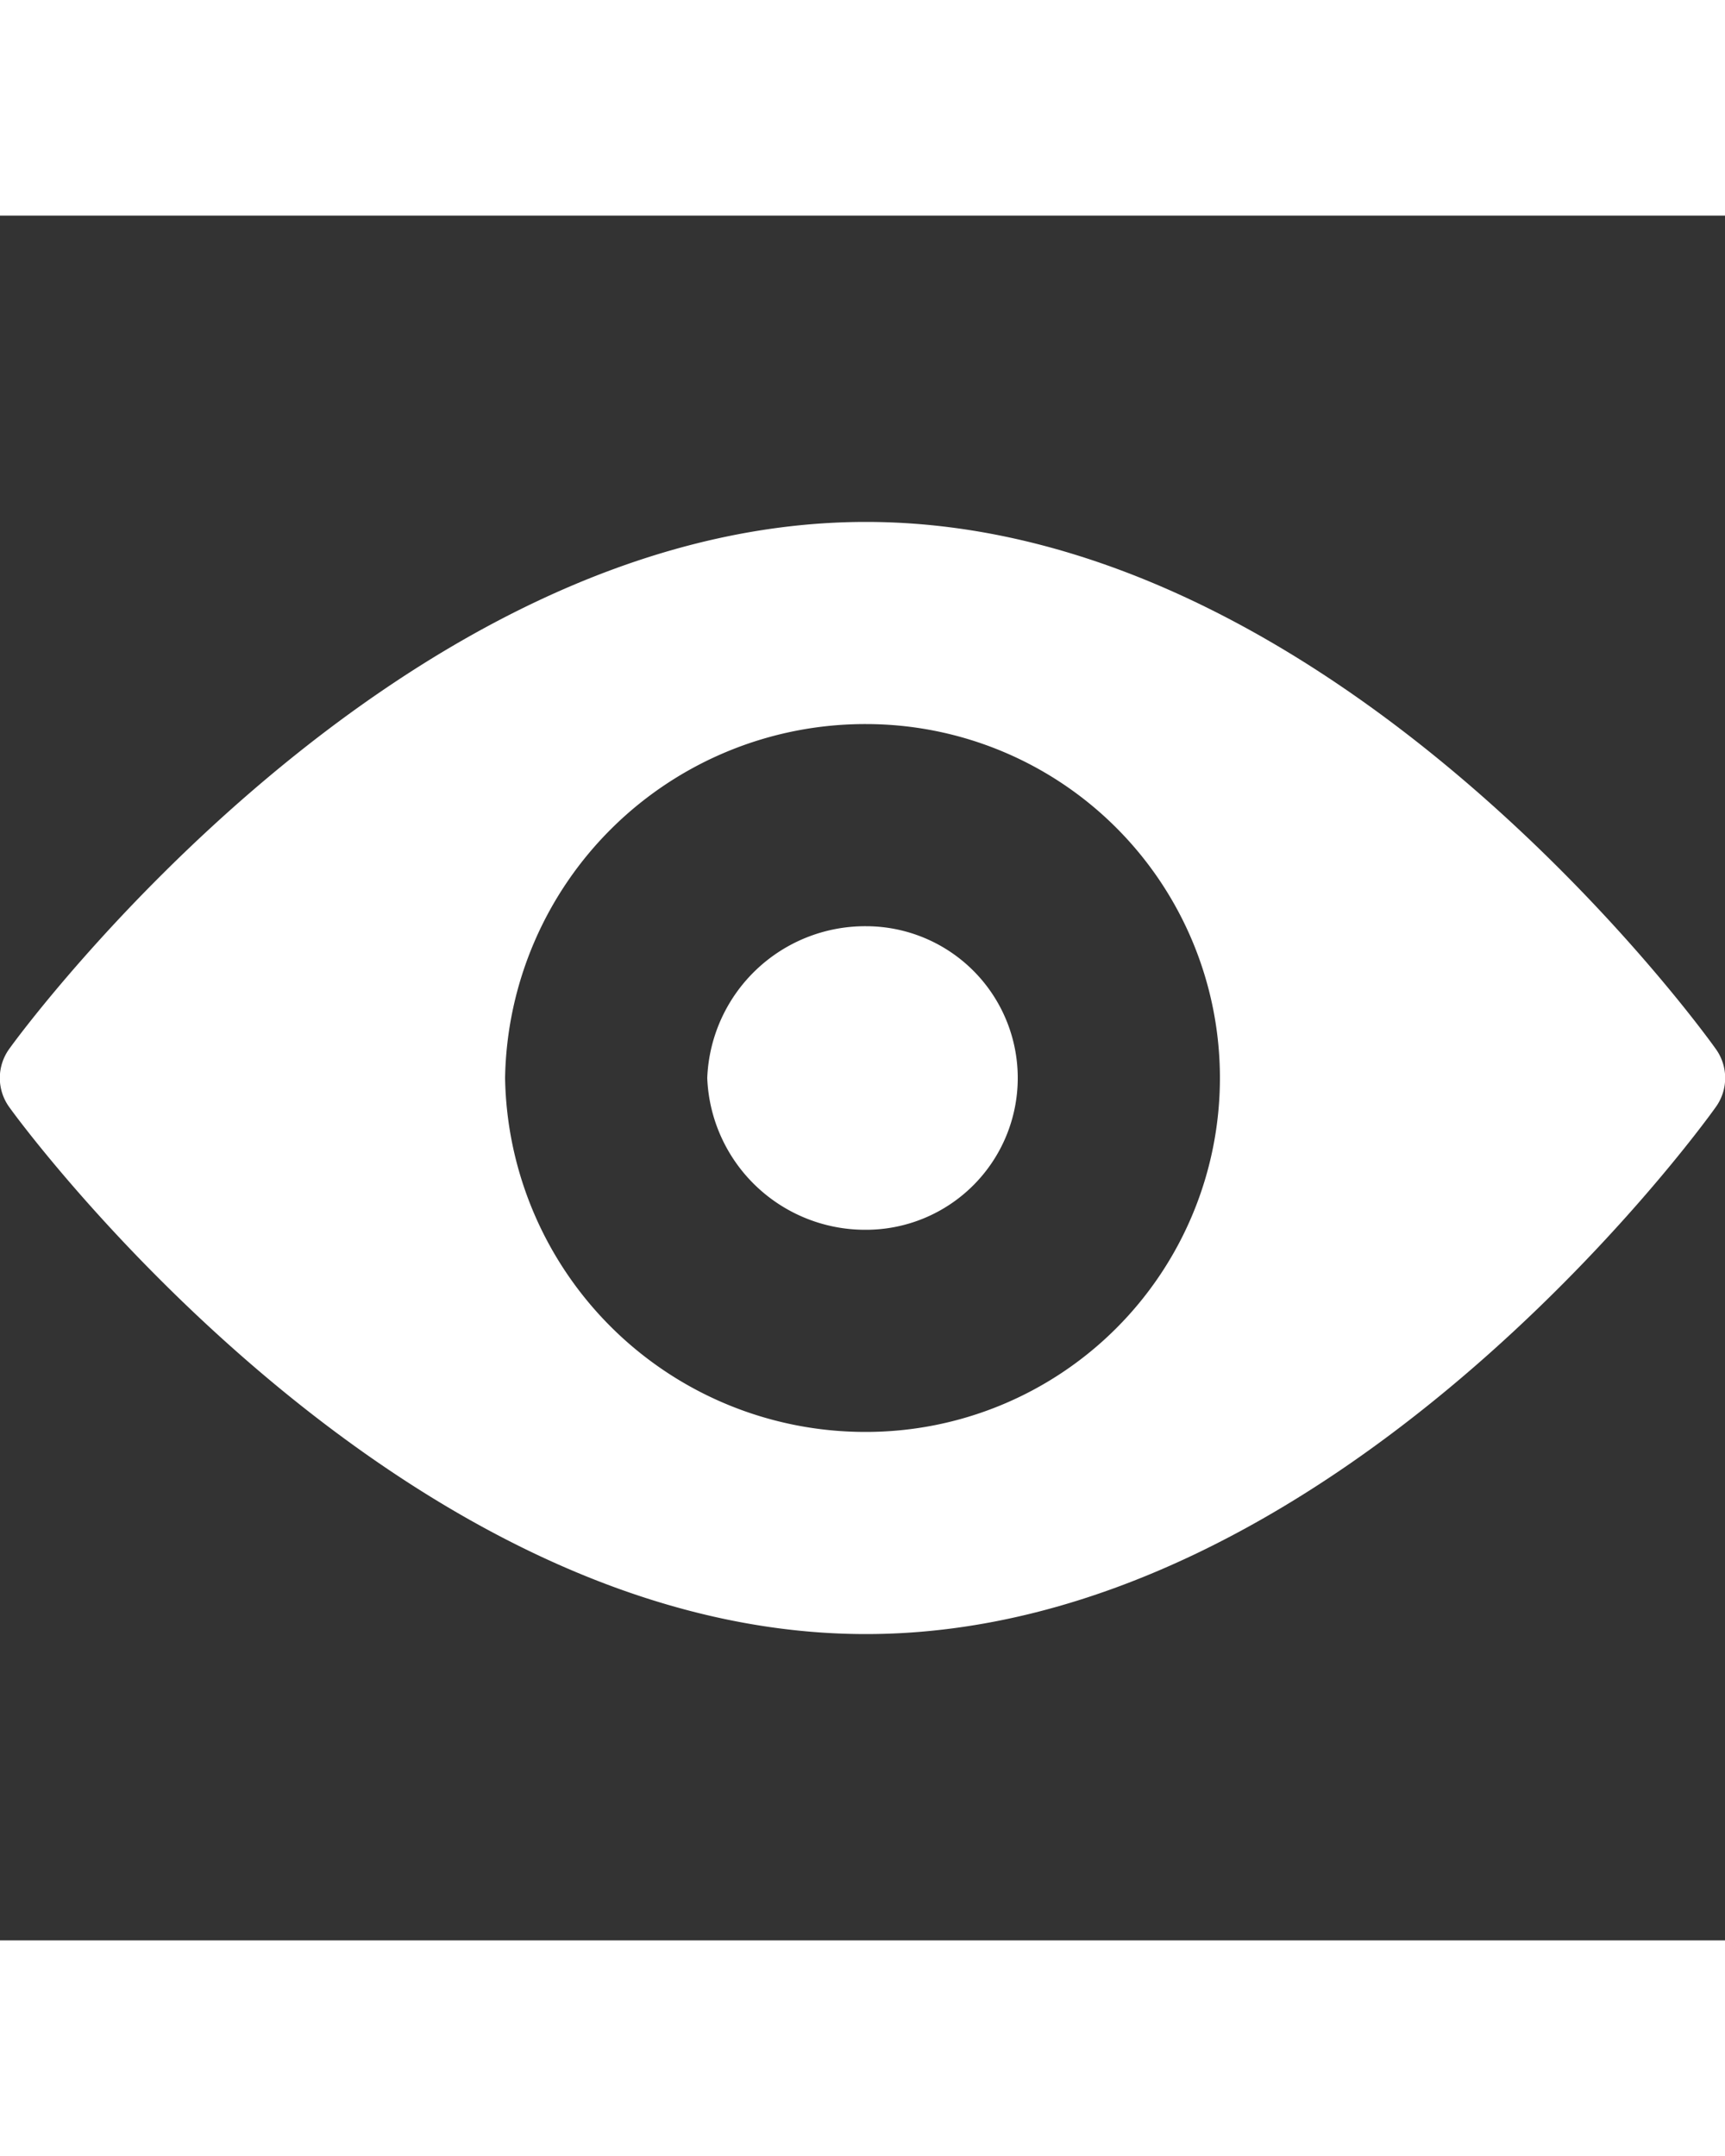 <svg id="Layer_1" data-name="Layer 1"  width="20" fill="white" xmlns="http://www.w3.org/2000/svg" viewBox="0 0 25 25"><rect x="0" y="0" width="25" height="25" fill="#333333" stroke="none"/><path d="M24.86,12.07c-.22-.31-5.54-7.63-12.31-7.63S.36,11.76.14,12.07a.72.72,0,0,0,0,.86c.22.31,5.64,7.63,12.41,7.63s12.09-7.32,12.31-7.63A.72.72,0,0,0,24.86,12.07ZM12.55,17.63A5.22,5.22,0,0,1,7.32,12.5a5.22,5.22,0,0,1,5.23-5.13,5.13,5.13,0,0,1,0,10.26Z"/><path d="M12.55,10.3a2.29,2.29,0,0,0-2.3,2.2,2.29,2.29,0,0,0,2.3,2.2,2.2,2.2,0,0,0,0-4.4Z"/></svg>